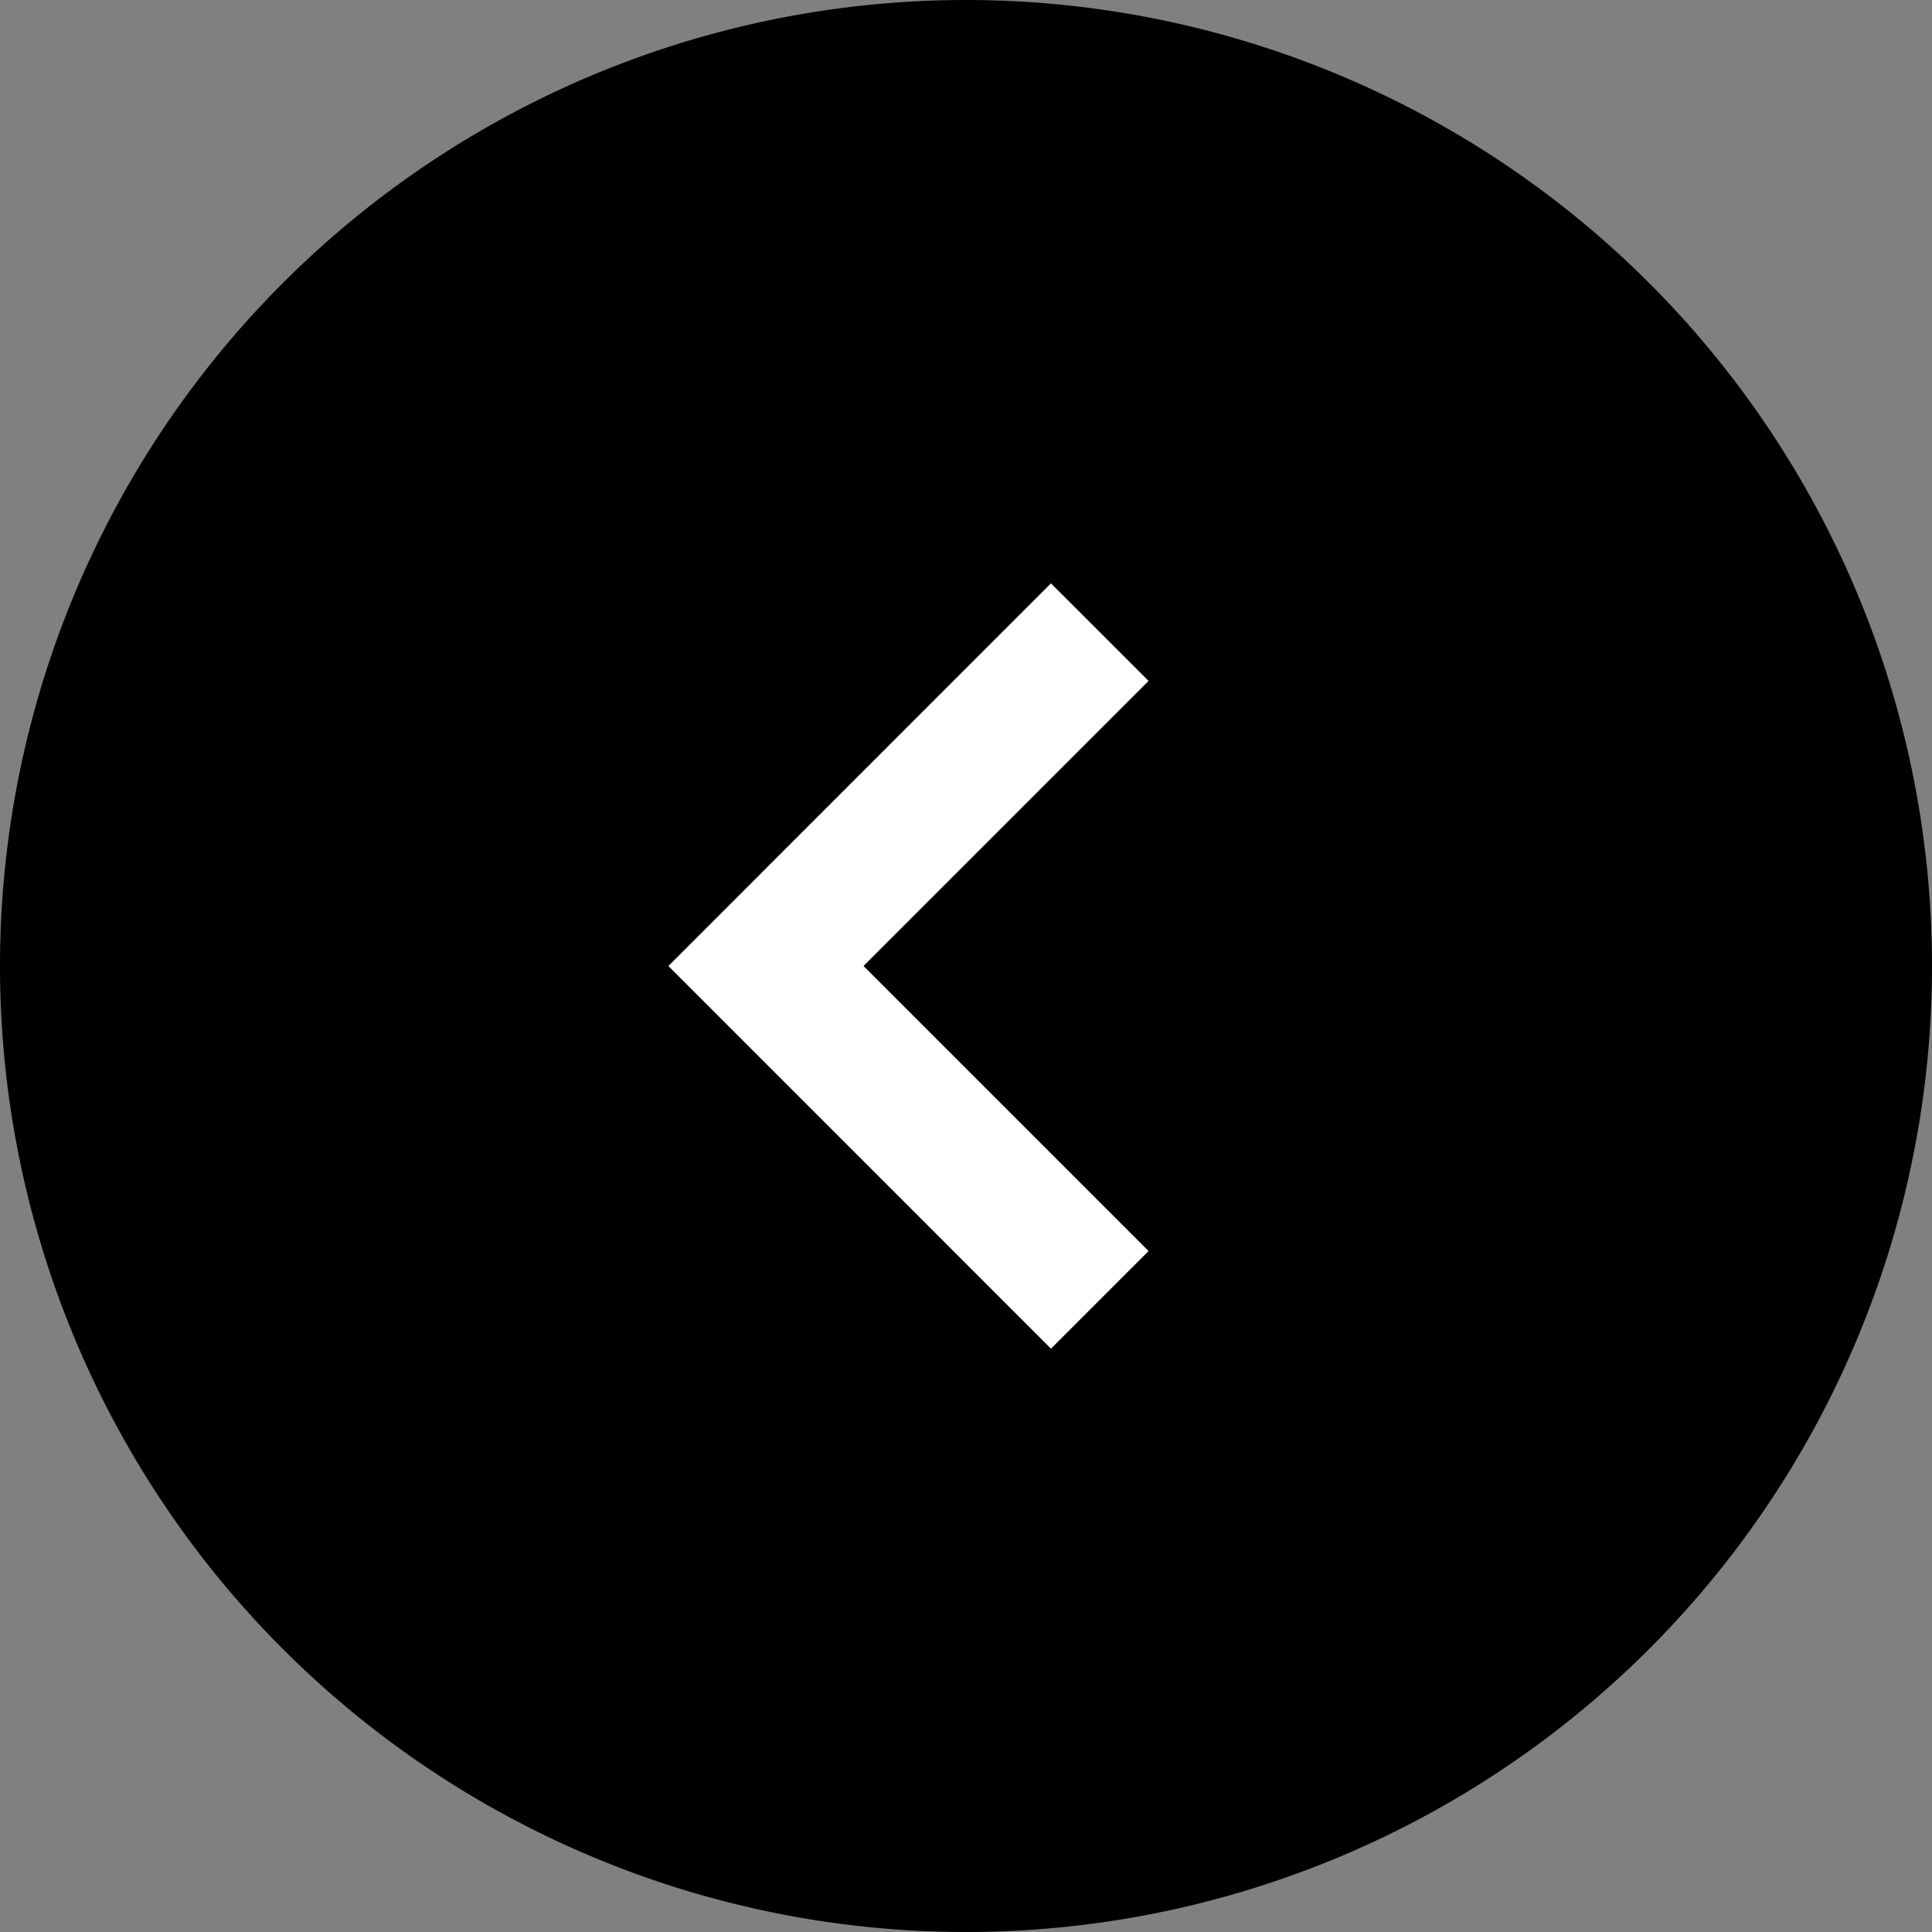 <svg xmlns="http://www.w3.org/2000/svg" width="42" height="42"><rect width="100%" height="100%" fill="#808080" stroke="none"/><path d="M21 0A21 21 0 110 21 21 21 0 0121 0z"/><path d="M22.847 12.682l2.122 2.121L18.772 21l6.197 6.197-2.122 2.122L14.53 21z" fill="#fff"/></svg>
